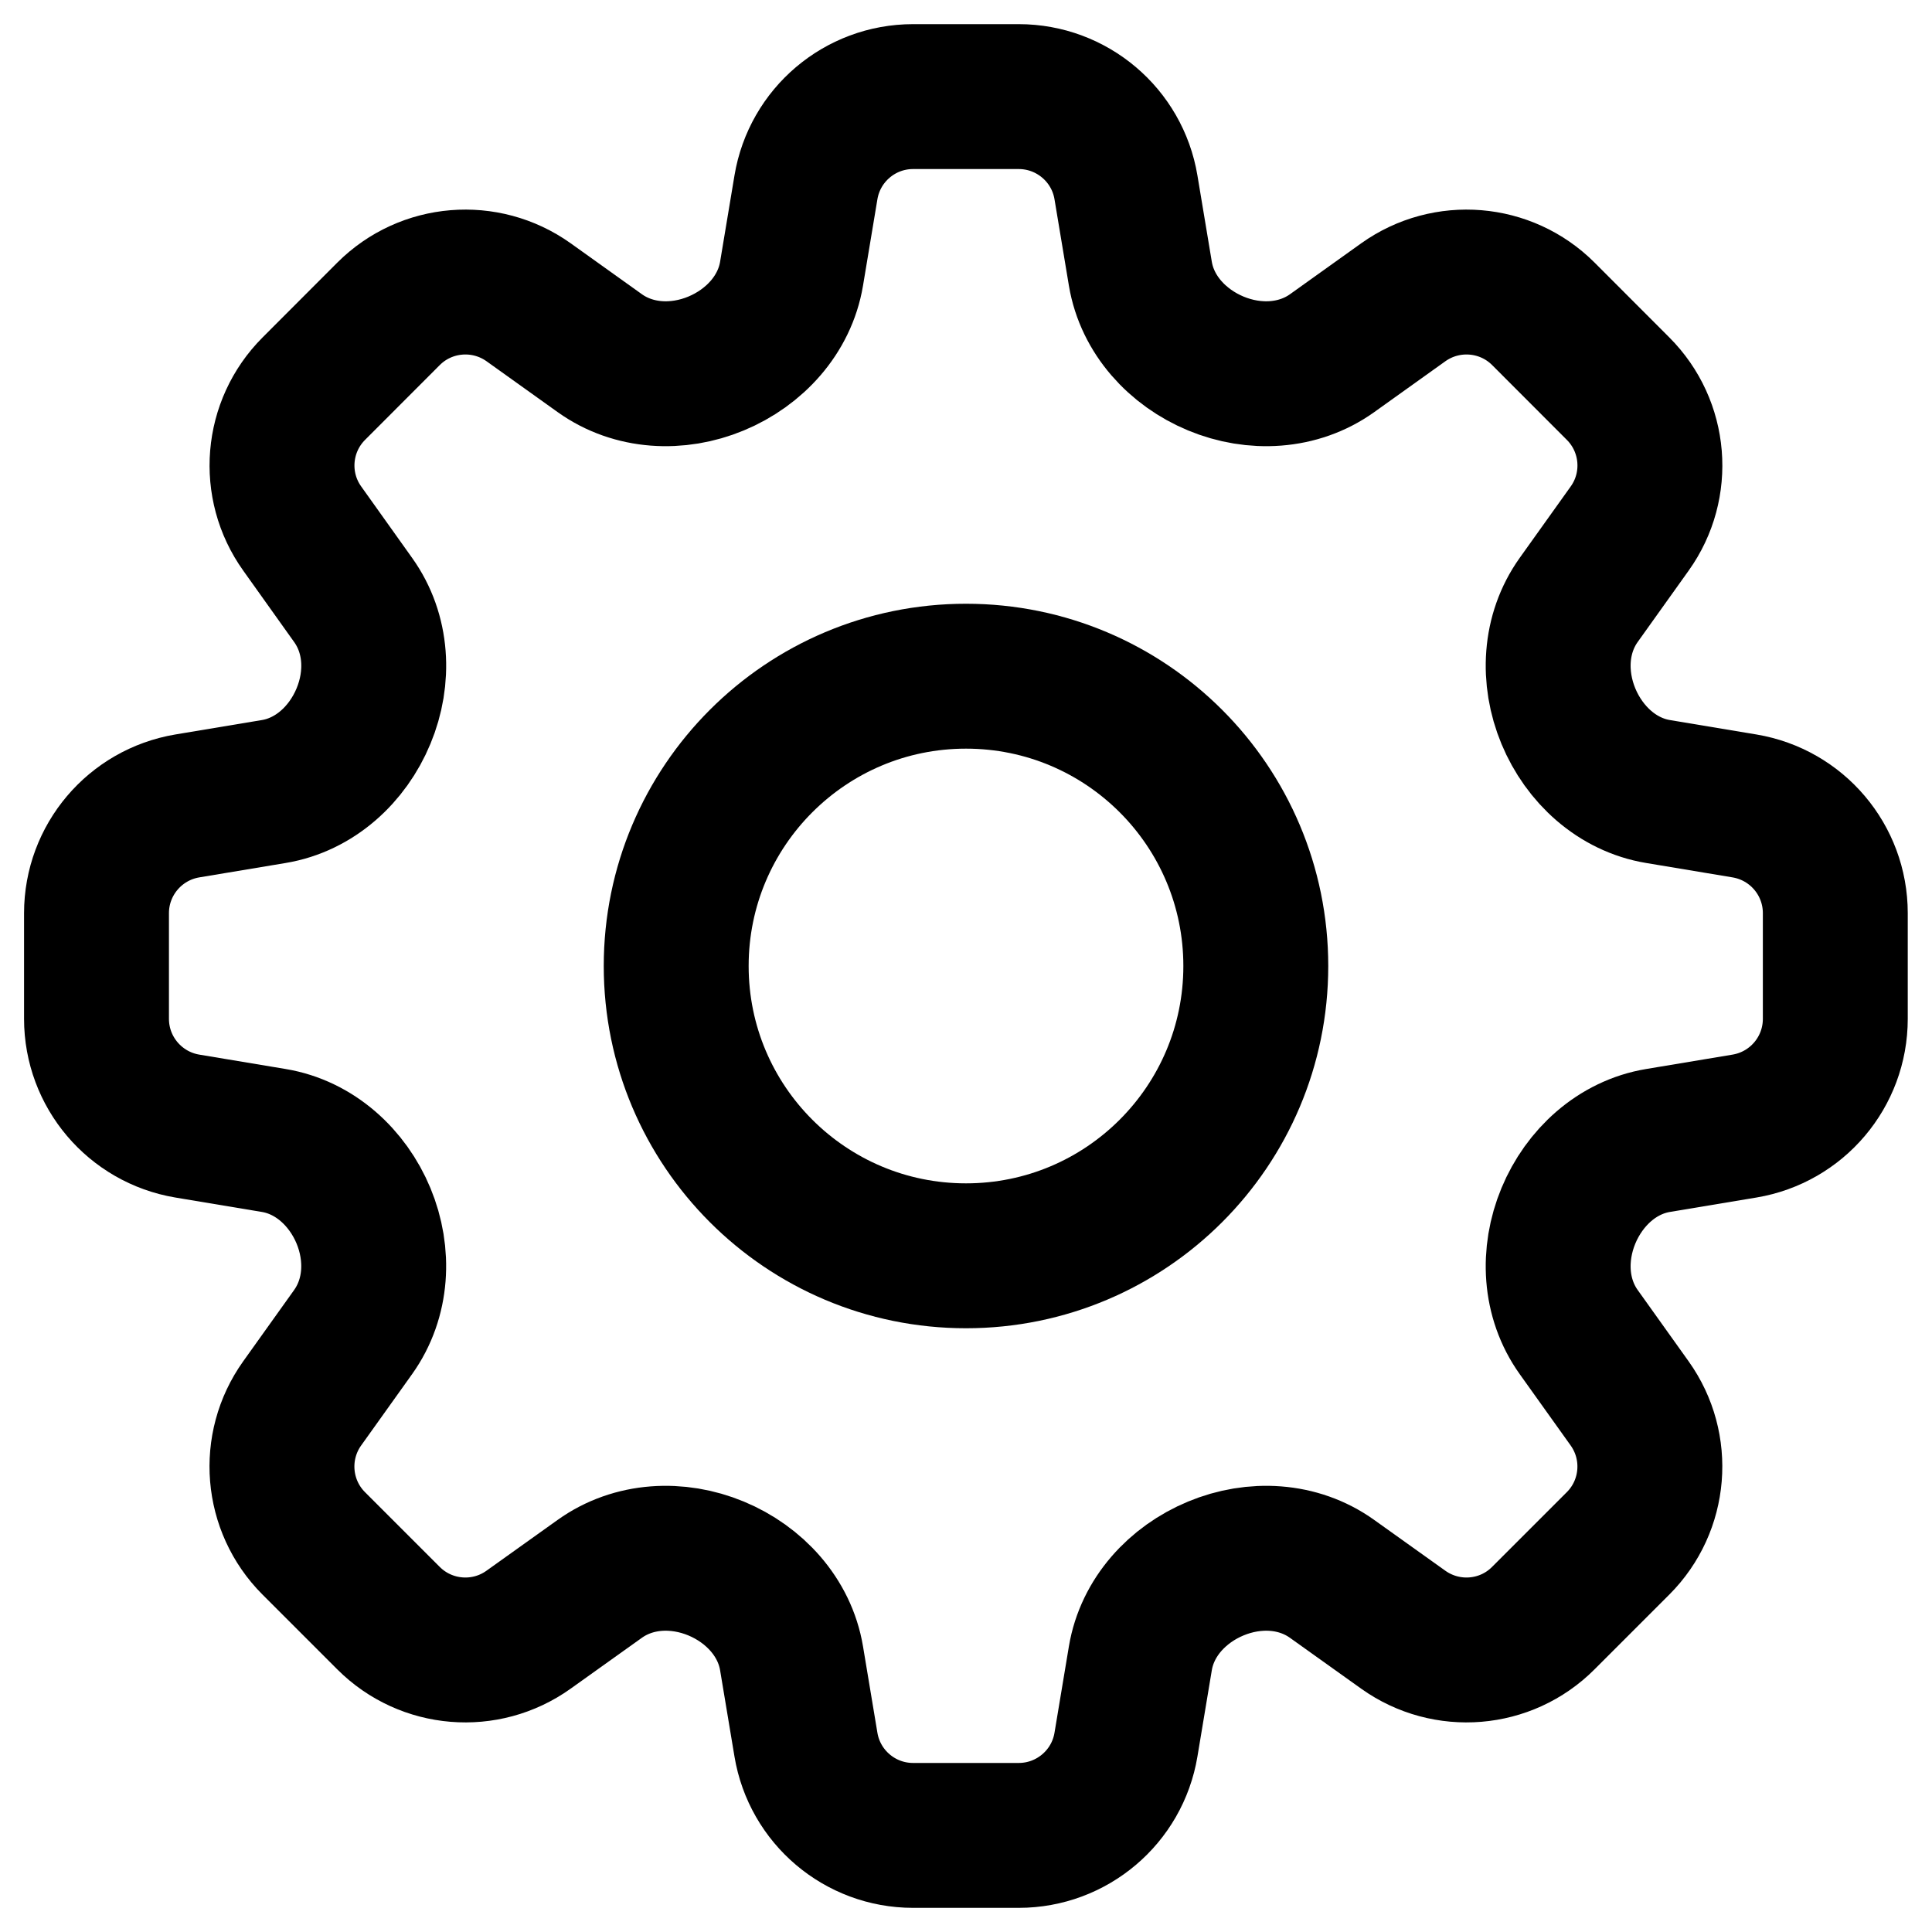 <svg width="20" height="20" viewBox="0 0 20 20" fill="none" xmlns="http://www.w3.org/2000/svg">
<path d="M8.343 1.94C8.433 1.398 8.902 1 9.452 1H10.546C11.096 1 11.566 1.398 11.656 1.94L11.805 2.834C11.876 3.258 12.189 3.598 12.586 3.763C12.983 3.928 13.44 3.906 13.79 3.656L14.527 3.129C14.975 2.81 15.588 2.86 15.977 3.249L16.75 4.023C17.139 4.412 17.19 5.025 16.87 5.472L16.343 6.21C16.093 6.56 16.071 7.016 16.236 7.414C16.401 7.811 16.741 8.124 17.165 8.194L18.059 8.343C18.602 8.434 18.999 8.903 18.999 9.453V10.547C18.999 11.097 18.602 11.566 18.059 11.657L17.165 11.806C16.741 11.876 16.401 12.189 16.236 12.586C16.071 12.984 16.093 13.44 16.343 13.79L16.87 14.528C17.189 14.975 17.139 15.588 16.75 15.977L15.976 16.751C15.588 17.14 14.975 17.19 14.527 16.871L13.789 16.344C13.439 16.094 12.983 16.072 12.586 16.237C12.188 16.402 11.876 16.742 11.805 17.166L11.656 18.06C11.566 18.602 11.096 19 10.546 19H9.452C8.902 19 8.433 18.602 8.343 18.06L8.194 17.166C8.123 16.742 7.81 16.402 7.413 16.237C7.015 16.072 6.559 16.094 6.209 16.344L5.471 16.871C5.024 17.19 4.411 17.14 4.022 16.751L3.248 15.977C2.859 15.588 2.809 14.975 3.128 14.528L3.655 13.79C3.905 13.44 3.928 12.984 3.763 12.586C3.598 12.189 3.257 11.876 2.833 11.806L1.939 11.657C1.397 11.566 0.999 11.097 0.999 10.547V9.453C0.999 8.903 1.397 8.434 1.939 8.343L2.833 8.194C3.257 8.124 3.598 7.811 3.763 7.413C3.928 7.016 3.906 6.56 3.655 6.21L3.129 5.472C2.809 5.025 2.86 4.412 3.249 4.023L4.022 3.249C4.411 2.86 5.024 2.81 5.472 3.129L6.209 3.656C6.559 3.906 7.016 3.928 7.413 3.763C7.81 3.598 8.123 3.258 8.194 2.834L8.343 1.94Z" stroke="black" stroke-width="1.5" stroke-linecap="round" stroke-linejoin="round"/>
<path d="M13 10C13 11.657 11.657 13 10 13C8.343 13 7 11.657 7 10C7 8.343 8.343 7 10 7C11.657 7 13 8.343 13 10Z" stroke="black" stroke-width="1.5" stroke-linecap="round" stroke-linejoin="round"/>
</svg>

